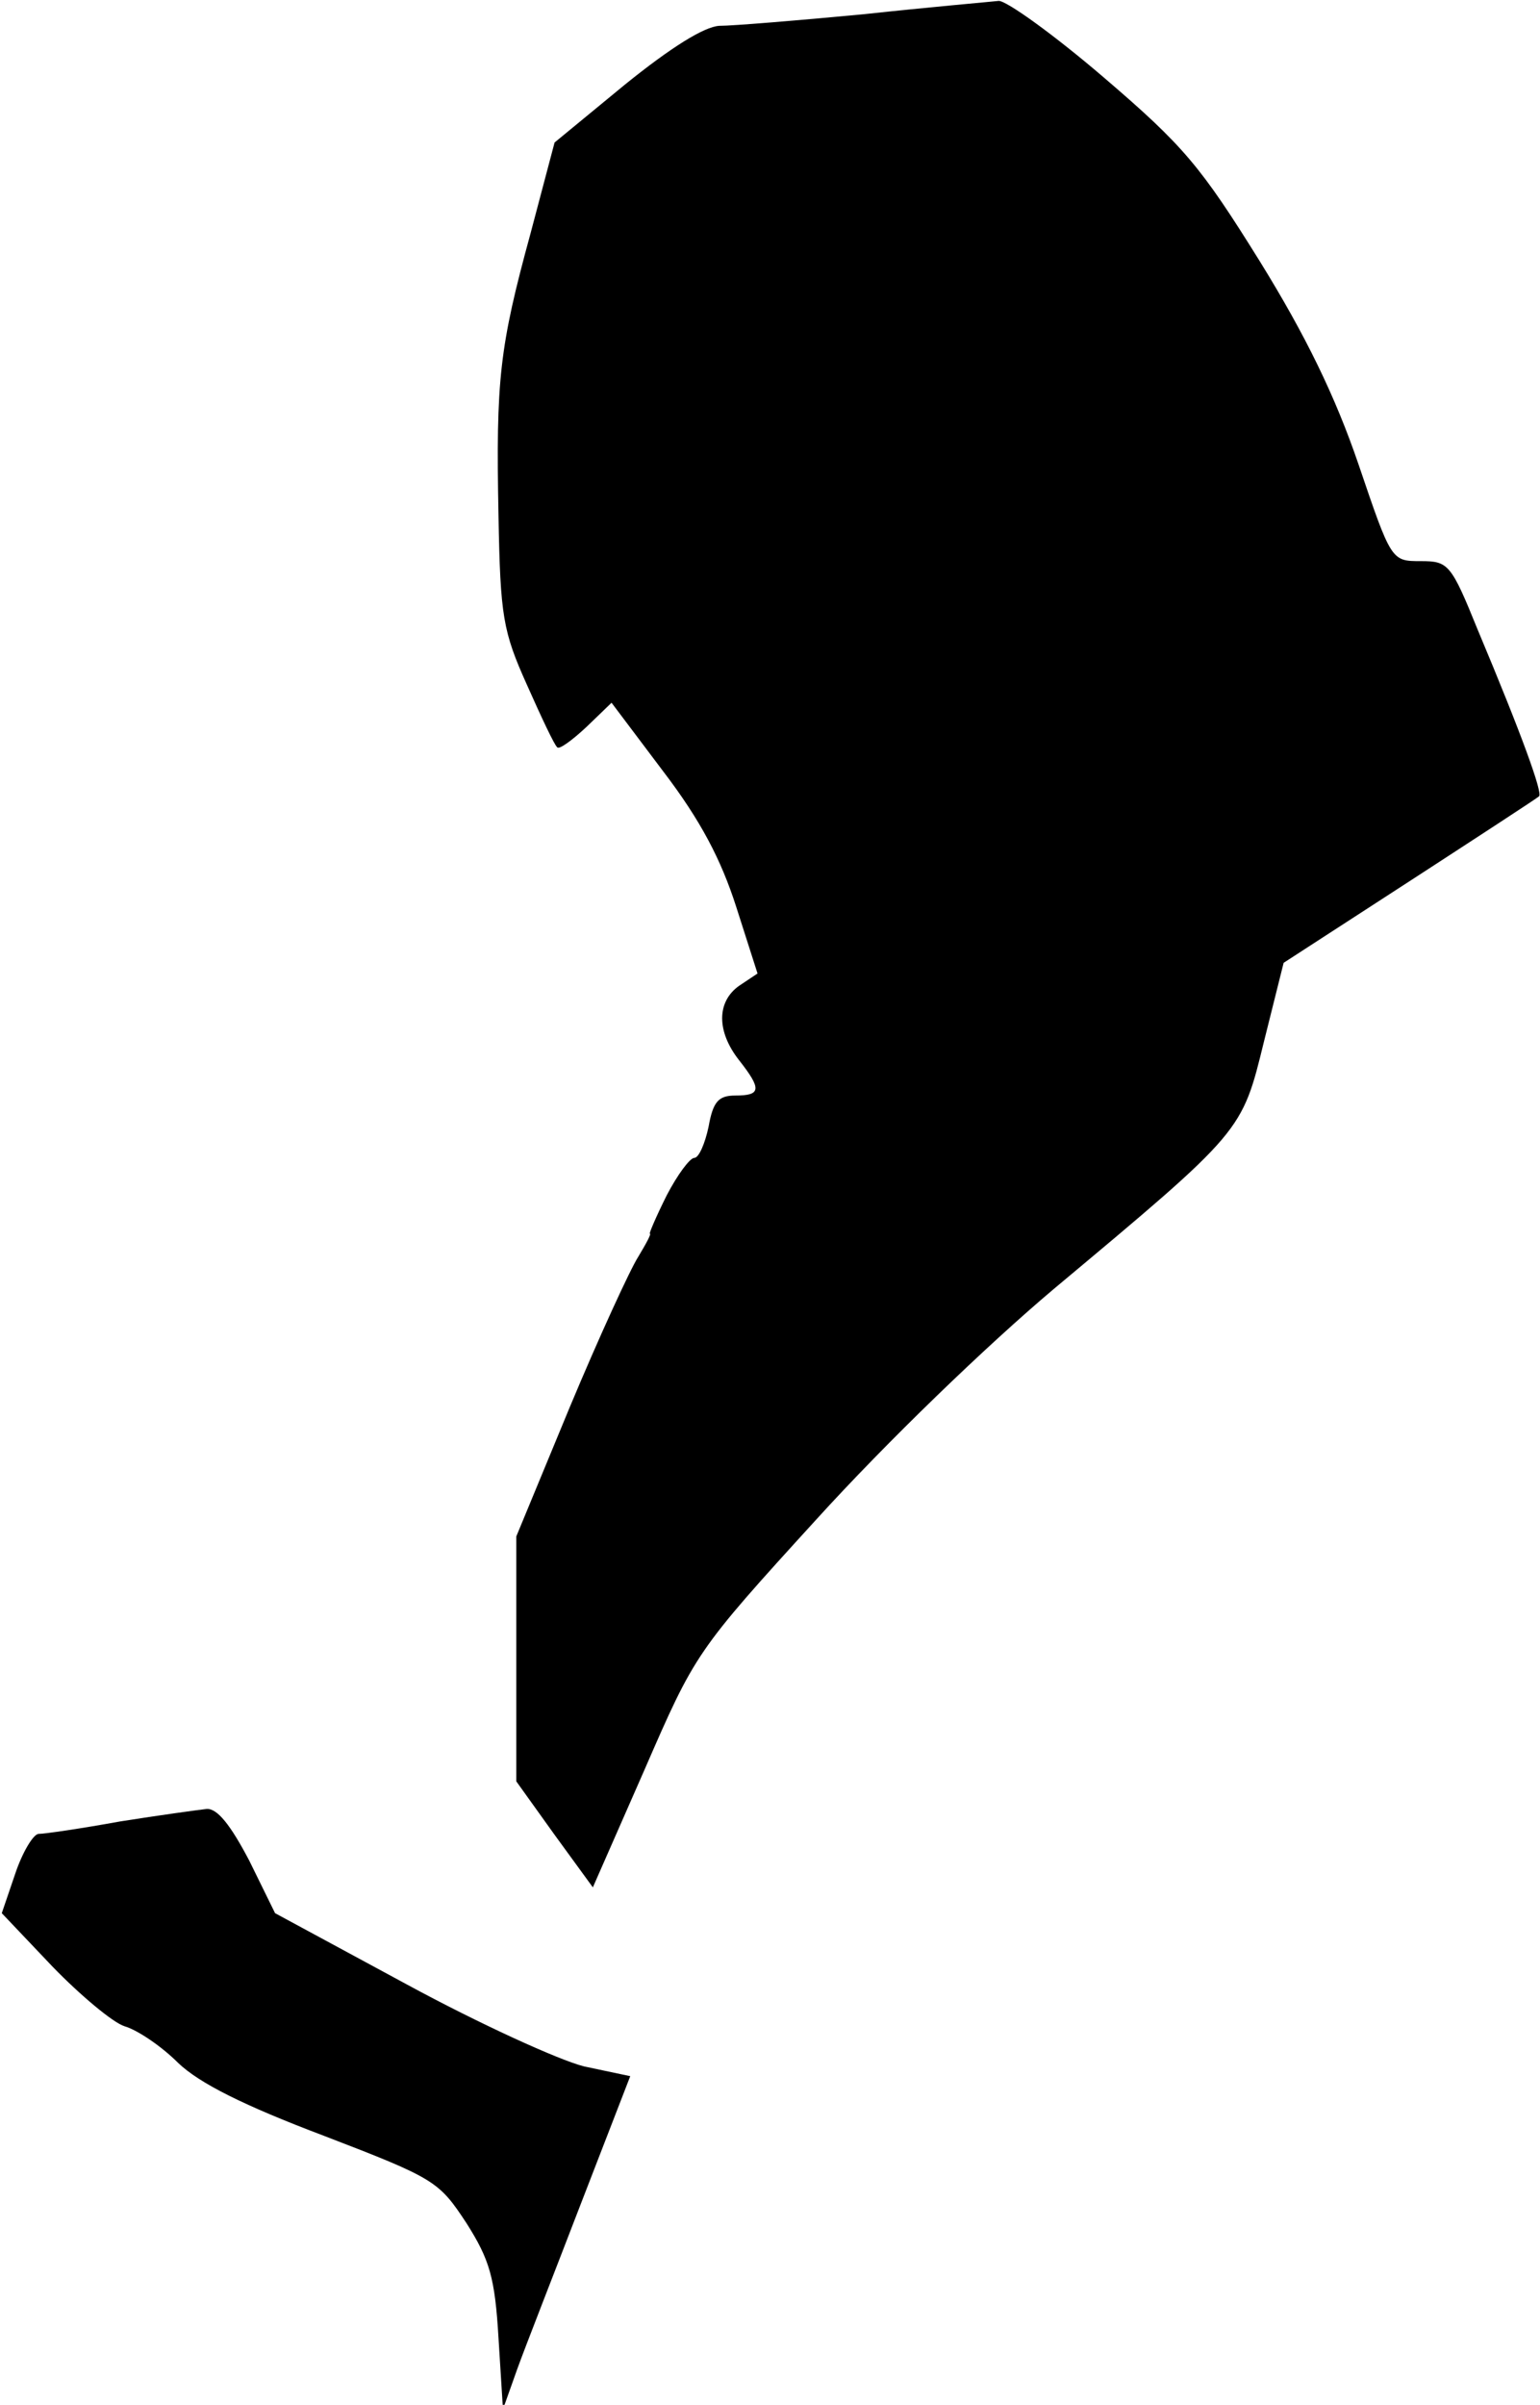<?xml version="1.0" standalone="no"?>
<!DOCTYPE svg PUBLIC "-//W3C//DTD SVG 20010904//EN"
 "http://www.w3.org/TR/2001/REC-SVG-20010904/DTD/svg10.dtd">
<svg version="1.0" xmlns="http://www.w3.org/2000/svg"
 width="173pt" height="270pt" viewBox="0 0 173 270"
 preserveAspectRatio="xMidYMid meet">
<g transform="translate(0,270) scale(0.1,-0.1)"
fill="#000000" stroke="none">
<path fill="#000000" stroke="none" d="M970 2684 c-74 -7 -147 -13 -162 -13
-17 -1 -54 -24 -106 -66 l-79 -65 -27 -102 c-35 -128 -39 -164 -36 -317 2
-113 5 -130 32 -190 16 -36 31 -68 34 -70 2 -3 17 8 33 23 l28 27 58 -77 c42
-55 65 -99 82 -152 l24 -75 -21 -14 c-25 -18 -25 -51 0 -83 26 -33 25 -40 -4
-40 -19 0 -25 -7 -30 -35 -4 -19 -11 -35 -16 -35 -5 0 -19 -19 -31 -42 -12
-24 -20 -43 -19 -43 2 0 -4 -11 -13 -26 -9 -14 -44 -90 -77 -169 l-60 -145 0
-138 0 -137 43 -60 43 -59 58 132 c57 131 58 133 193 281 79 87 191 195 267
259 213 178 211 176 236 278 l22 88 142 92 c77 50 143 93 145 95 4 4 -19 68
-69 187 -30 74 -33 77 -64 77 -33 0 -33 0 -70 109 -26 76 -59 144 -111 228
-66 106 -85 129 -175 206 -56 48 -109 86 -118 86 -9 -1 -78 -7 -152 -15z"/>
<path fill="#000000" stroke="none" d="M135 655 c-44 -8 -85 -14 -92 -14 -6
-1 -18 -21 -26 -45 l-15 -44 57 -60 c31 -32 68 -63 81 -67 14 -4 41 -22 60
-41 24 -23 74 -48 164 -82 125 -48 129 -51 160 -98 26 -41 32 -61 36 -129 l5
-80 16 45 c9 25 42 109 72 187 l55 142 -52 11 c-28 7 -118 48 -199 92 l-148
80 -29 59 c-21 40 -36 59 -48 58 -9 -1 -53 -7 -97 -14z"/>
</g>
</svg>
